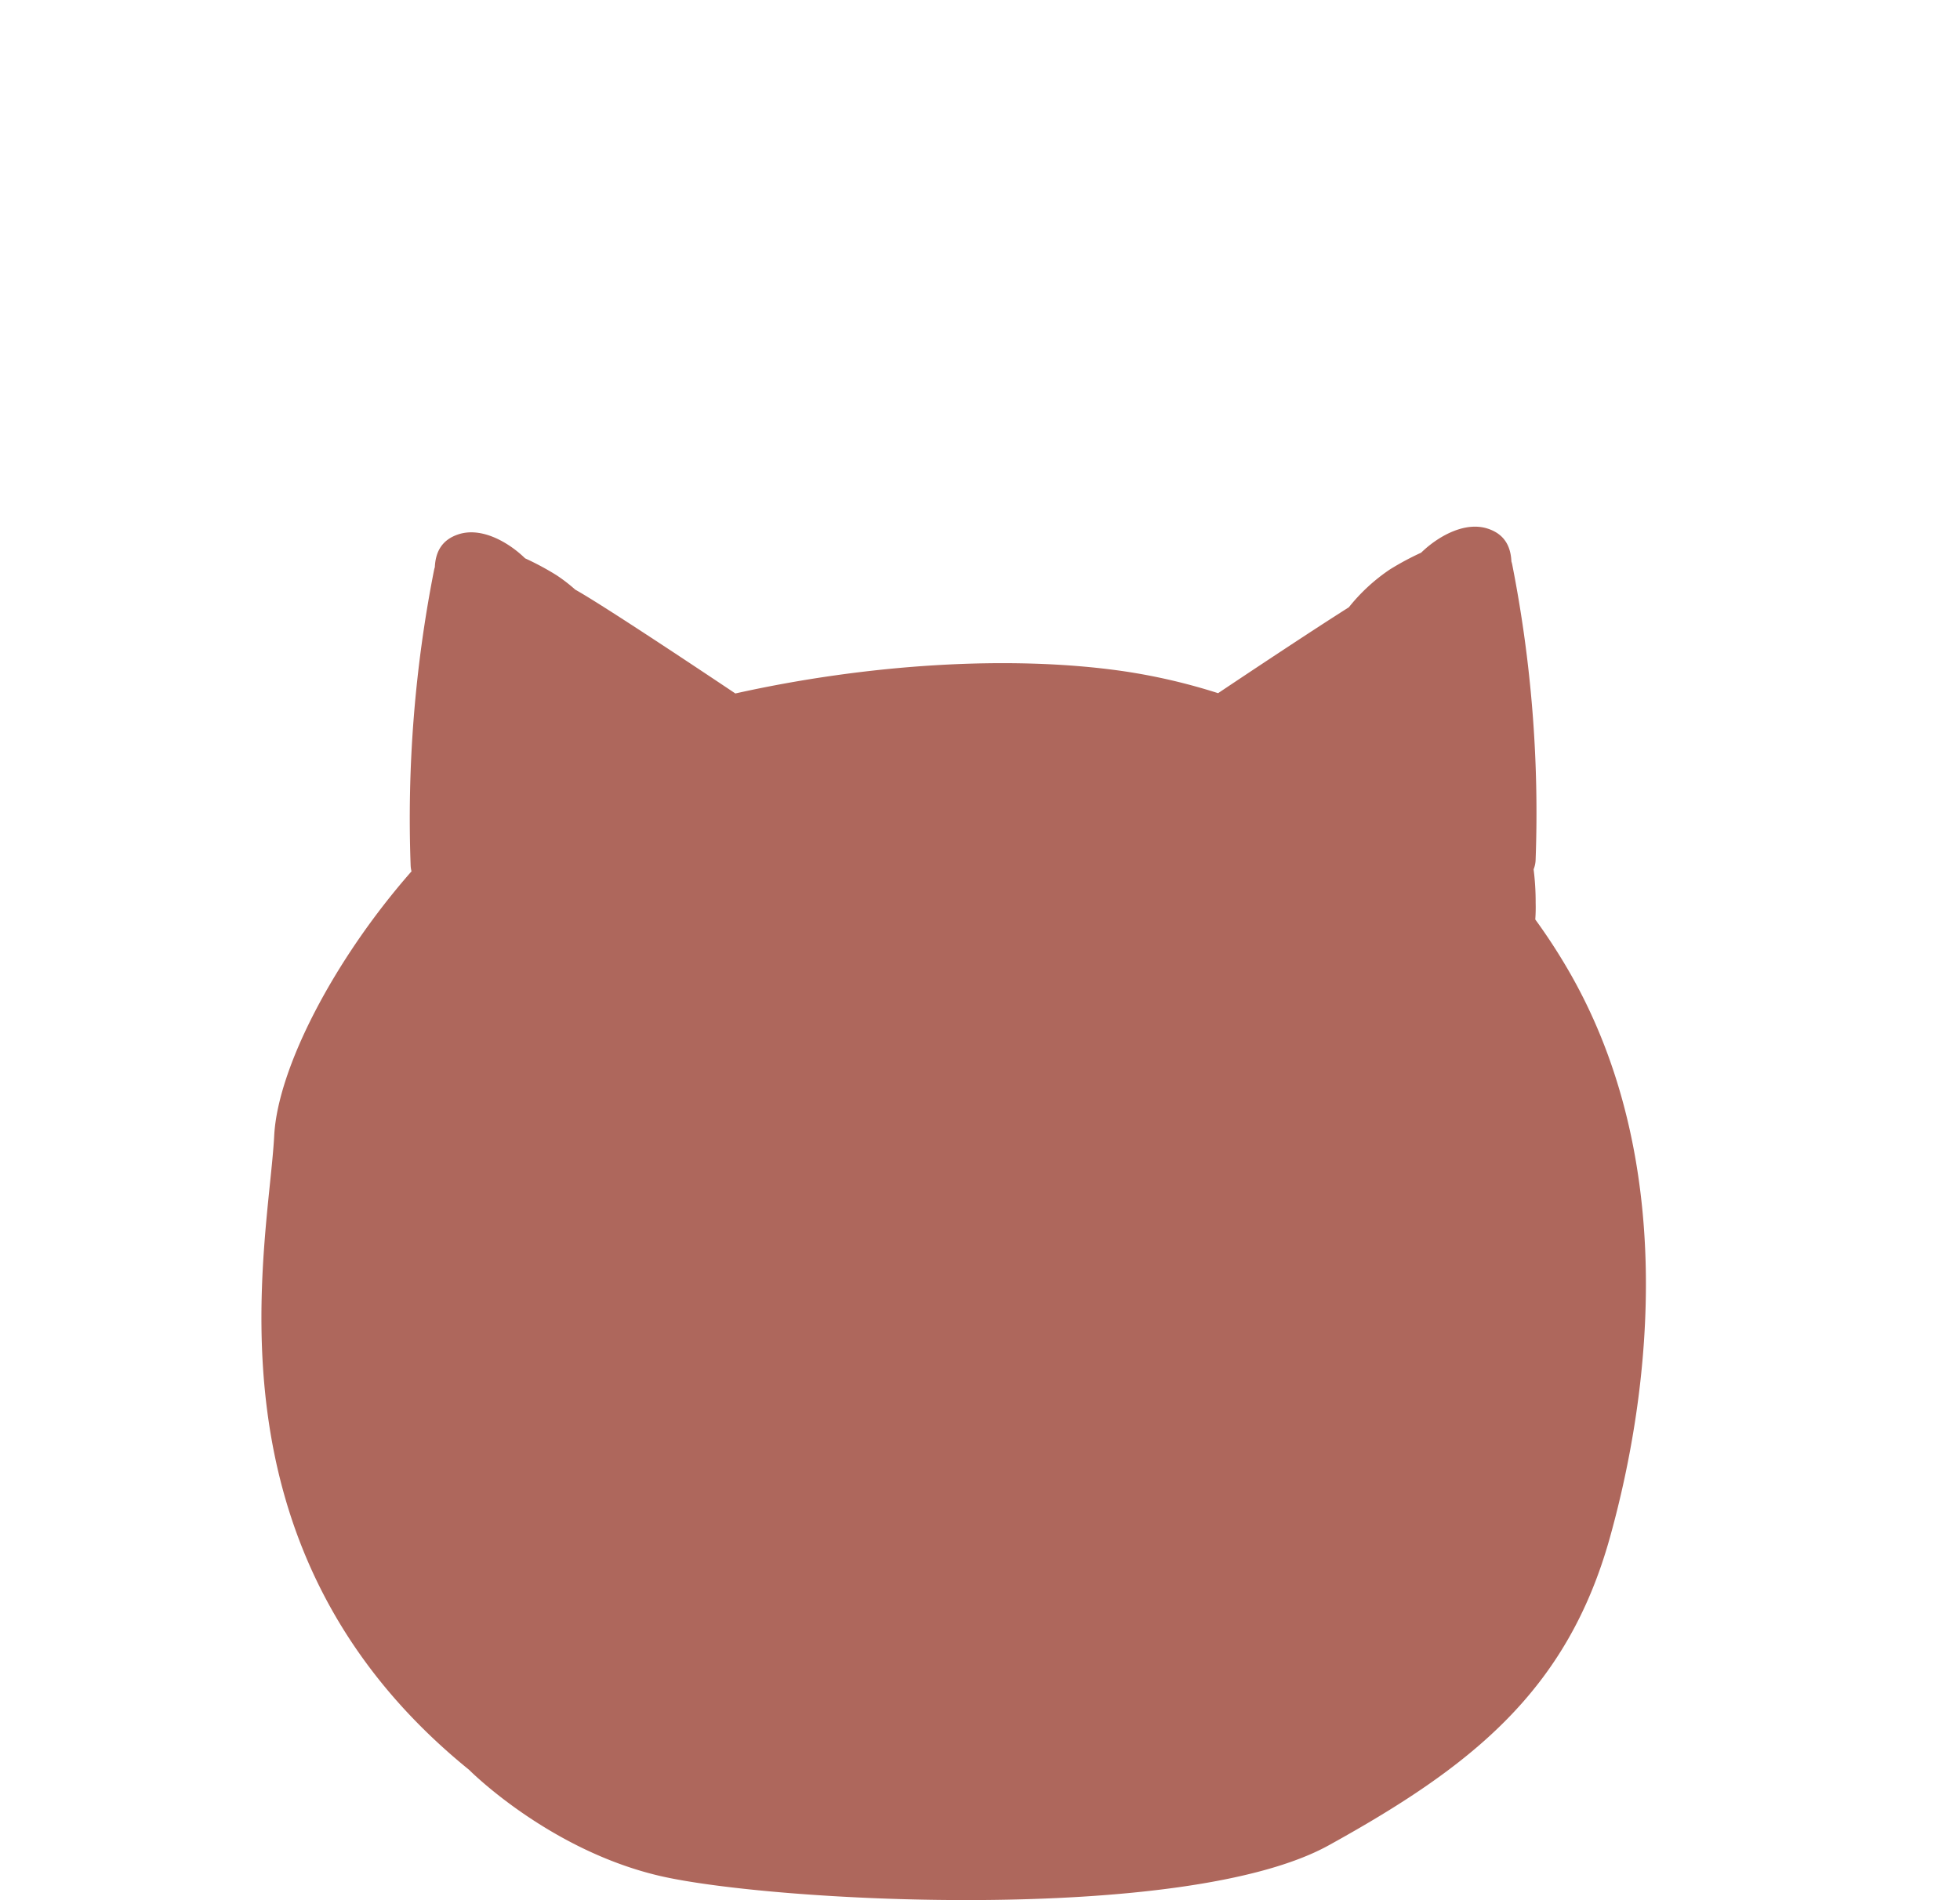 <svg xmlns="http://www.w3.org/2000/svg" viewBox="0 0 363.835 352.789"><defs><style>.cls-1{fill:#ae675c;}.cls-2{fill:none;}</style></defs><title>資產 27</title><g id="圖層_2" data-name="圖層 2"><g id="圖層_1-2" data-name="圖層 1"><path class="cls-1" d="M291.65,181.044a108.606,108.606,0,0,0-6.658-10.329,29.354,29.354,0,0,0,.071-3.066,48.06,48.06,0,0,0-.379-6.239,5.127,5.127,0,0,0,.373-1.767,238.183,238.183,0,0,0-4.34-54.808,5.411,5.411,0,0,0-.154-.59c-.129-2.803-1.275-5.076-4.396-6.093-4.147-1.351-8.866,1.299-11.762,3.906-.207.186-.407.373-.605.561a51.923,51.923,0,0,0-5.785,3.105,34.003,34.003,0,0,0-7.627,7.03c-7.236,4.586-18.535,12.109-24.274,15.948a110.661,110.661,0,0,0-17.594-4.085c-21.089-3.043-47.63-1.295-72.013,4.14-7.527-5.036-24.876-16.581-29.722-19.277a30.191,30.191,0,0,0-3.517-2.705,51.971,51.971,0,0,0-5.785-3.105c-.199-.187-.399-.375-.605-.561-2.896-2.608-7.614-5.257-11.762-3.906-3.121,1.017-4.267,3.29-4.396,6.093a5.175,5.175,0,0,0-.154.59,238.183,238.183,0,0,0-4.34,54.808,5.449,5.449,0,0,0,.161,1.091c-14.55,16.581-24.84,36.691-25.485,49.05-1.079,20.678-14.395,76.755,36.165,117.761,0,0,14.575,14.72,35.087,19.627s97.881,9.112,124.51-5.608,44.263-28.739,52.179-57.128C306.764,257.099,311.081,215.392,291.65,181.044Z"/><rect class="cls-2" width="363.835" height="351"/></g></g></svg>